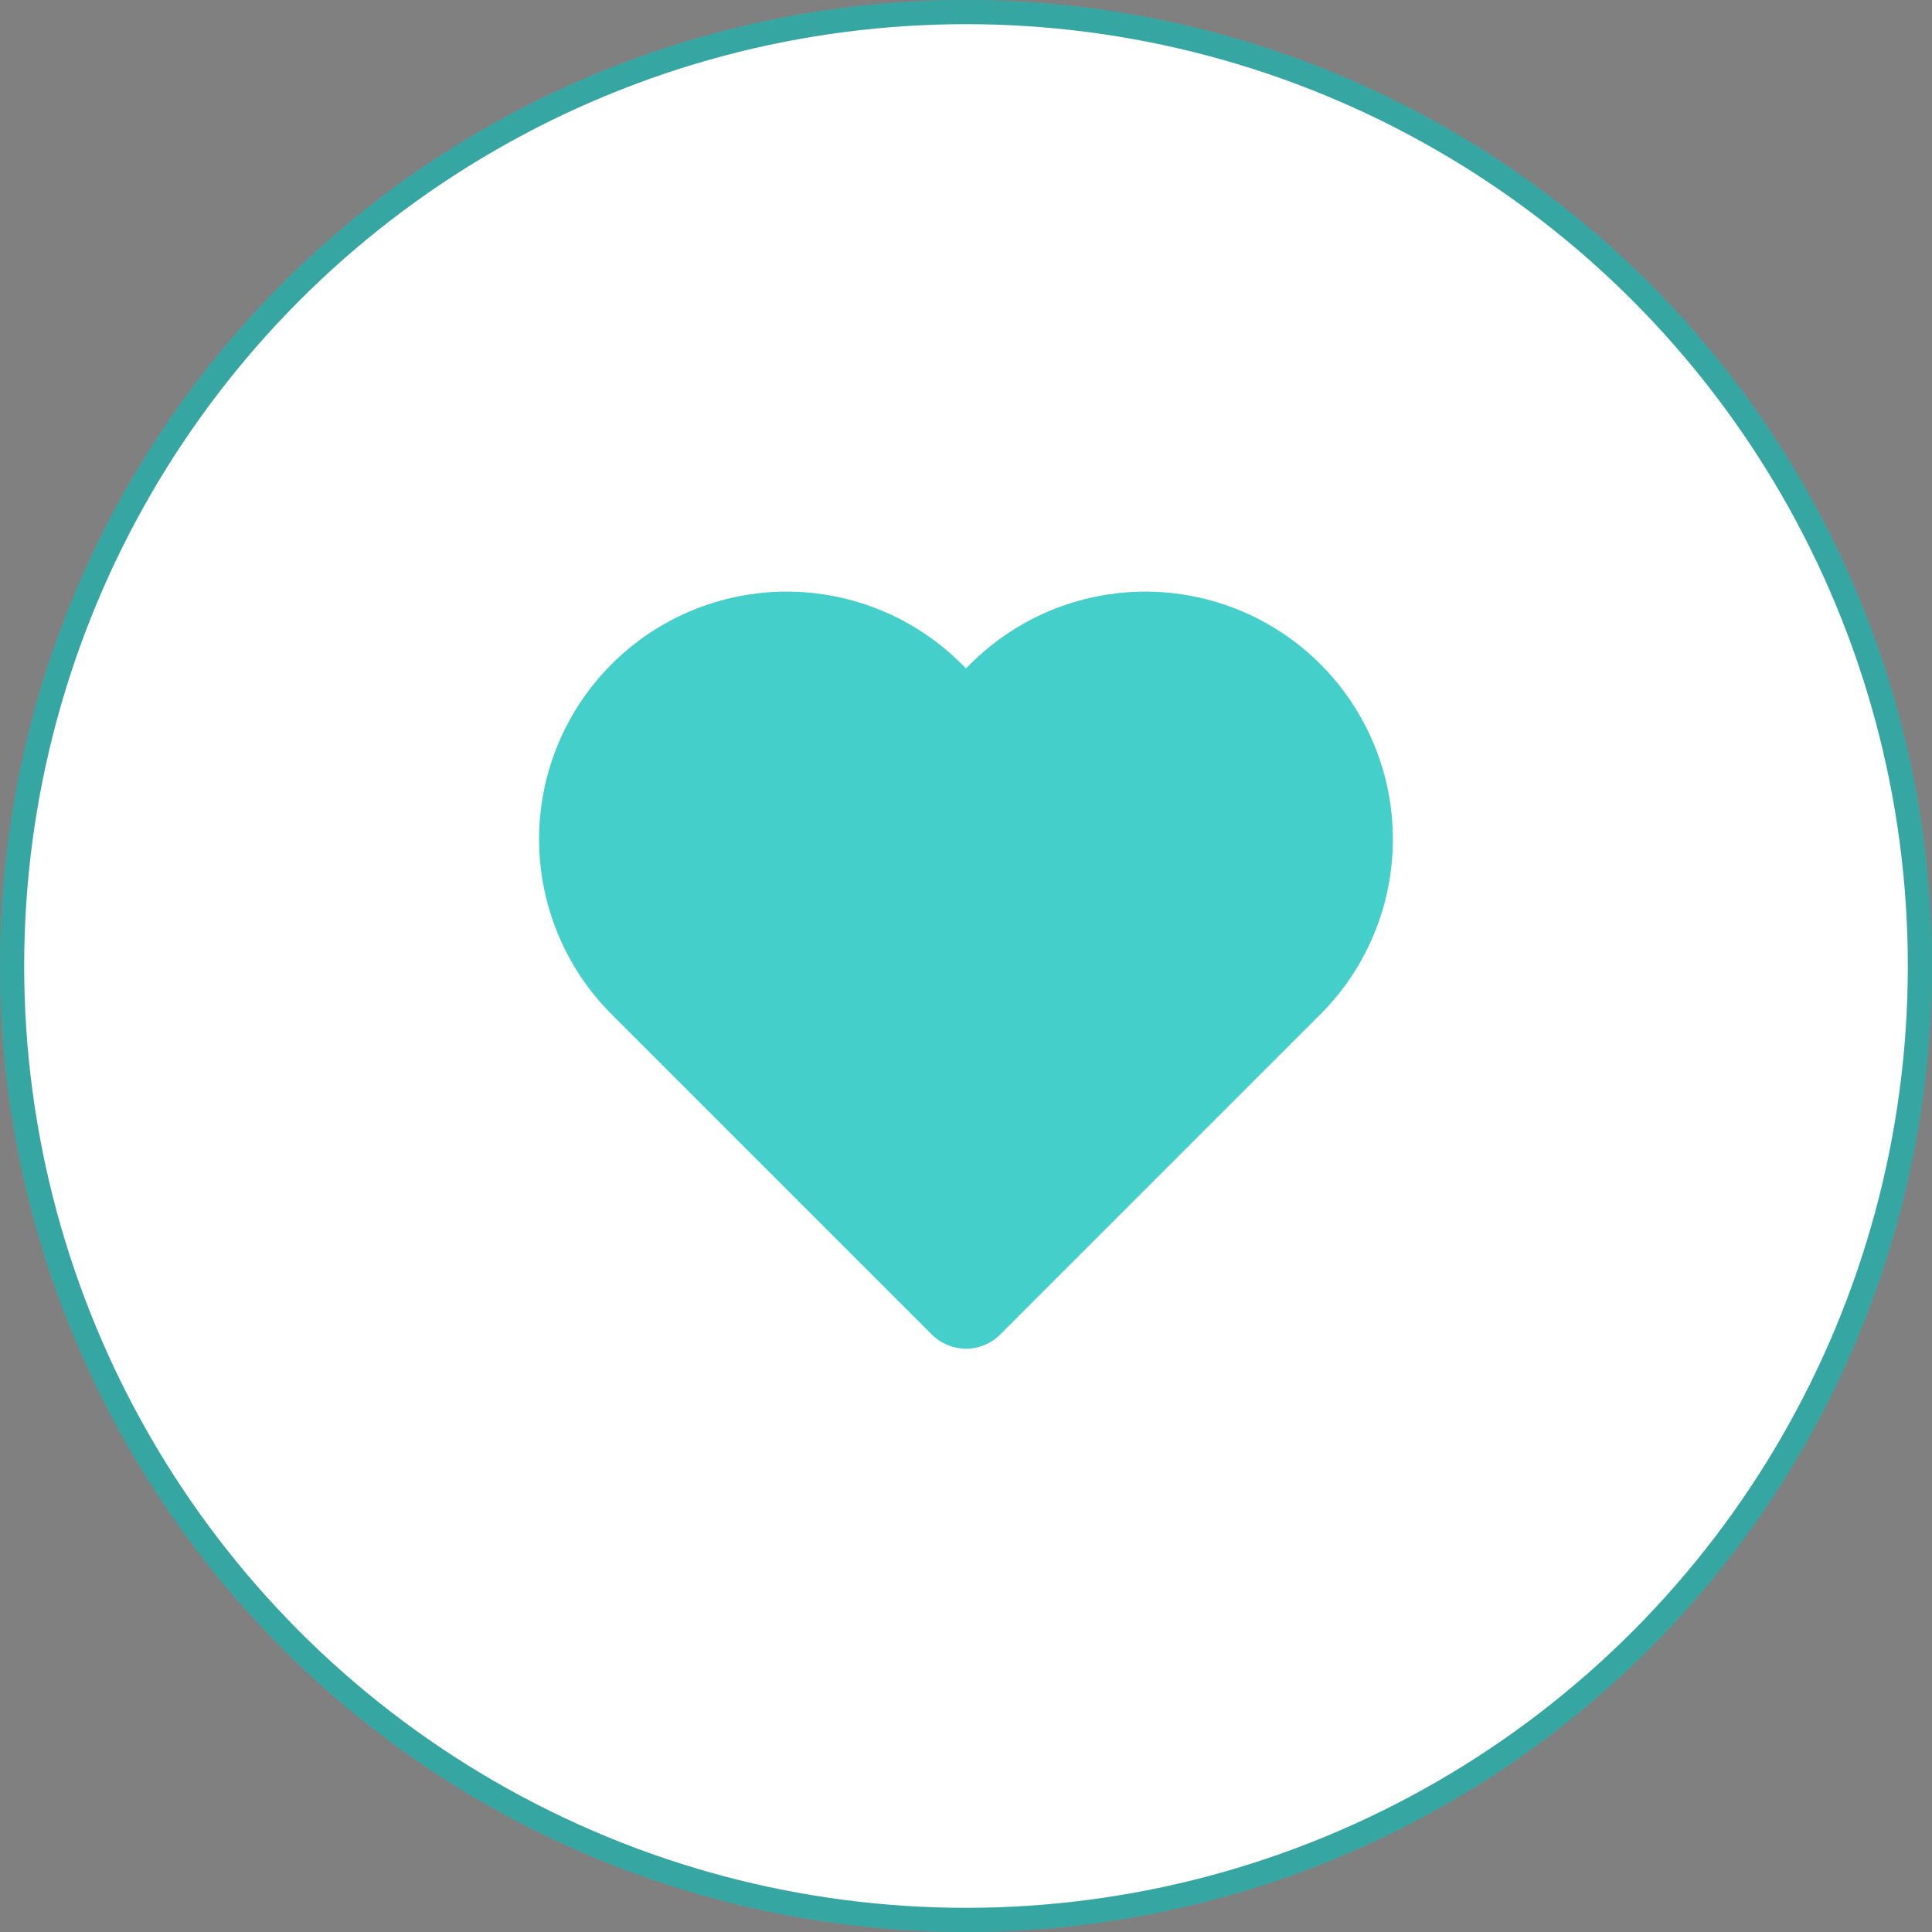<svg width="40" height="40" viewBox="0 0 40 40" fill="none" xmlns="http://www.w3.org/2000/svg">
<rect x="0" y="0" width="40" height="40" fill="#808080" stroke="none"/>
<circle cx="20" cy="20" r="19.75" fill="white"/>
<circle cx="20" cy="20" r="19.75" stroke="#44CFCB" stroke-width="0.5"/>
<circle cx="20" cy="20" r="19.75" stroke="black" stroke-opacity="0.2" stroke-width="0.5"/>
<path d="M26.63 14.458C26.247 14.075 25.792 13.771 25.291 13.563C24.791 13.356 24.254 13.249 23.712 13.249C23.17 13.249 22.634 13.356 22.133 13.563C21.633 13.771 21.178 14.075 20.795 14.458L20 15.253L19.205 14.458C18.431 13.684 17.381 13.249 16.287 13.249C15.193 13.249 14.143 13.684 13.37 14.458C12.596 15.232 12.161 16.281 12.161 17.375C12.161 18.47 12.596 19.519 13.37 20.293L14.165 21.088L20 26.923L25.835 21.088L26.63 20.293C27.013 19.91 27.317 19.455 27.524 18.954C27.732 18.454 27.838 17.917 27.838 17.375C27.838 16.834 27.732 16.297 27.524 15.796C27.317 15.296 27.013 14.841 26.63 14.458V14.458Z" stroke="#44CFCB" stroke-width="2" fill="#44CFCB" stroke-linecap="round" stroke-linejoin="round"/>
</svg>
